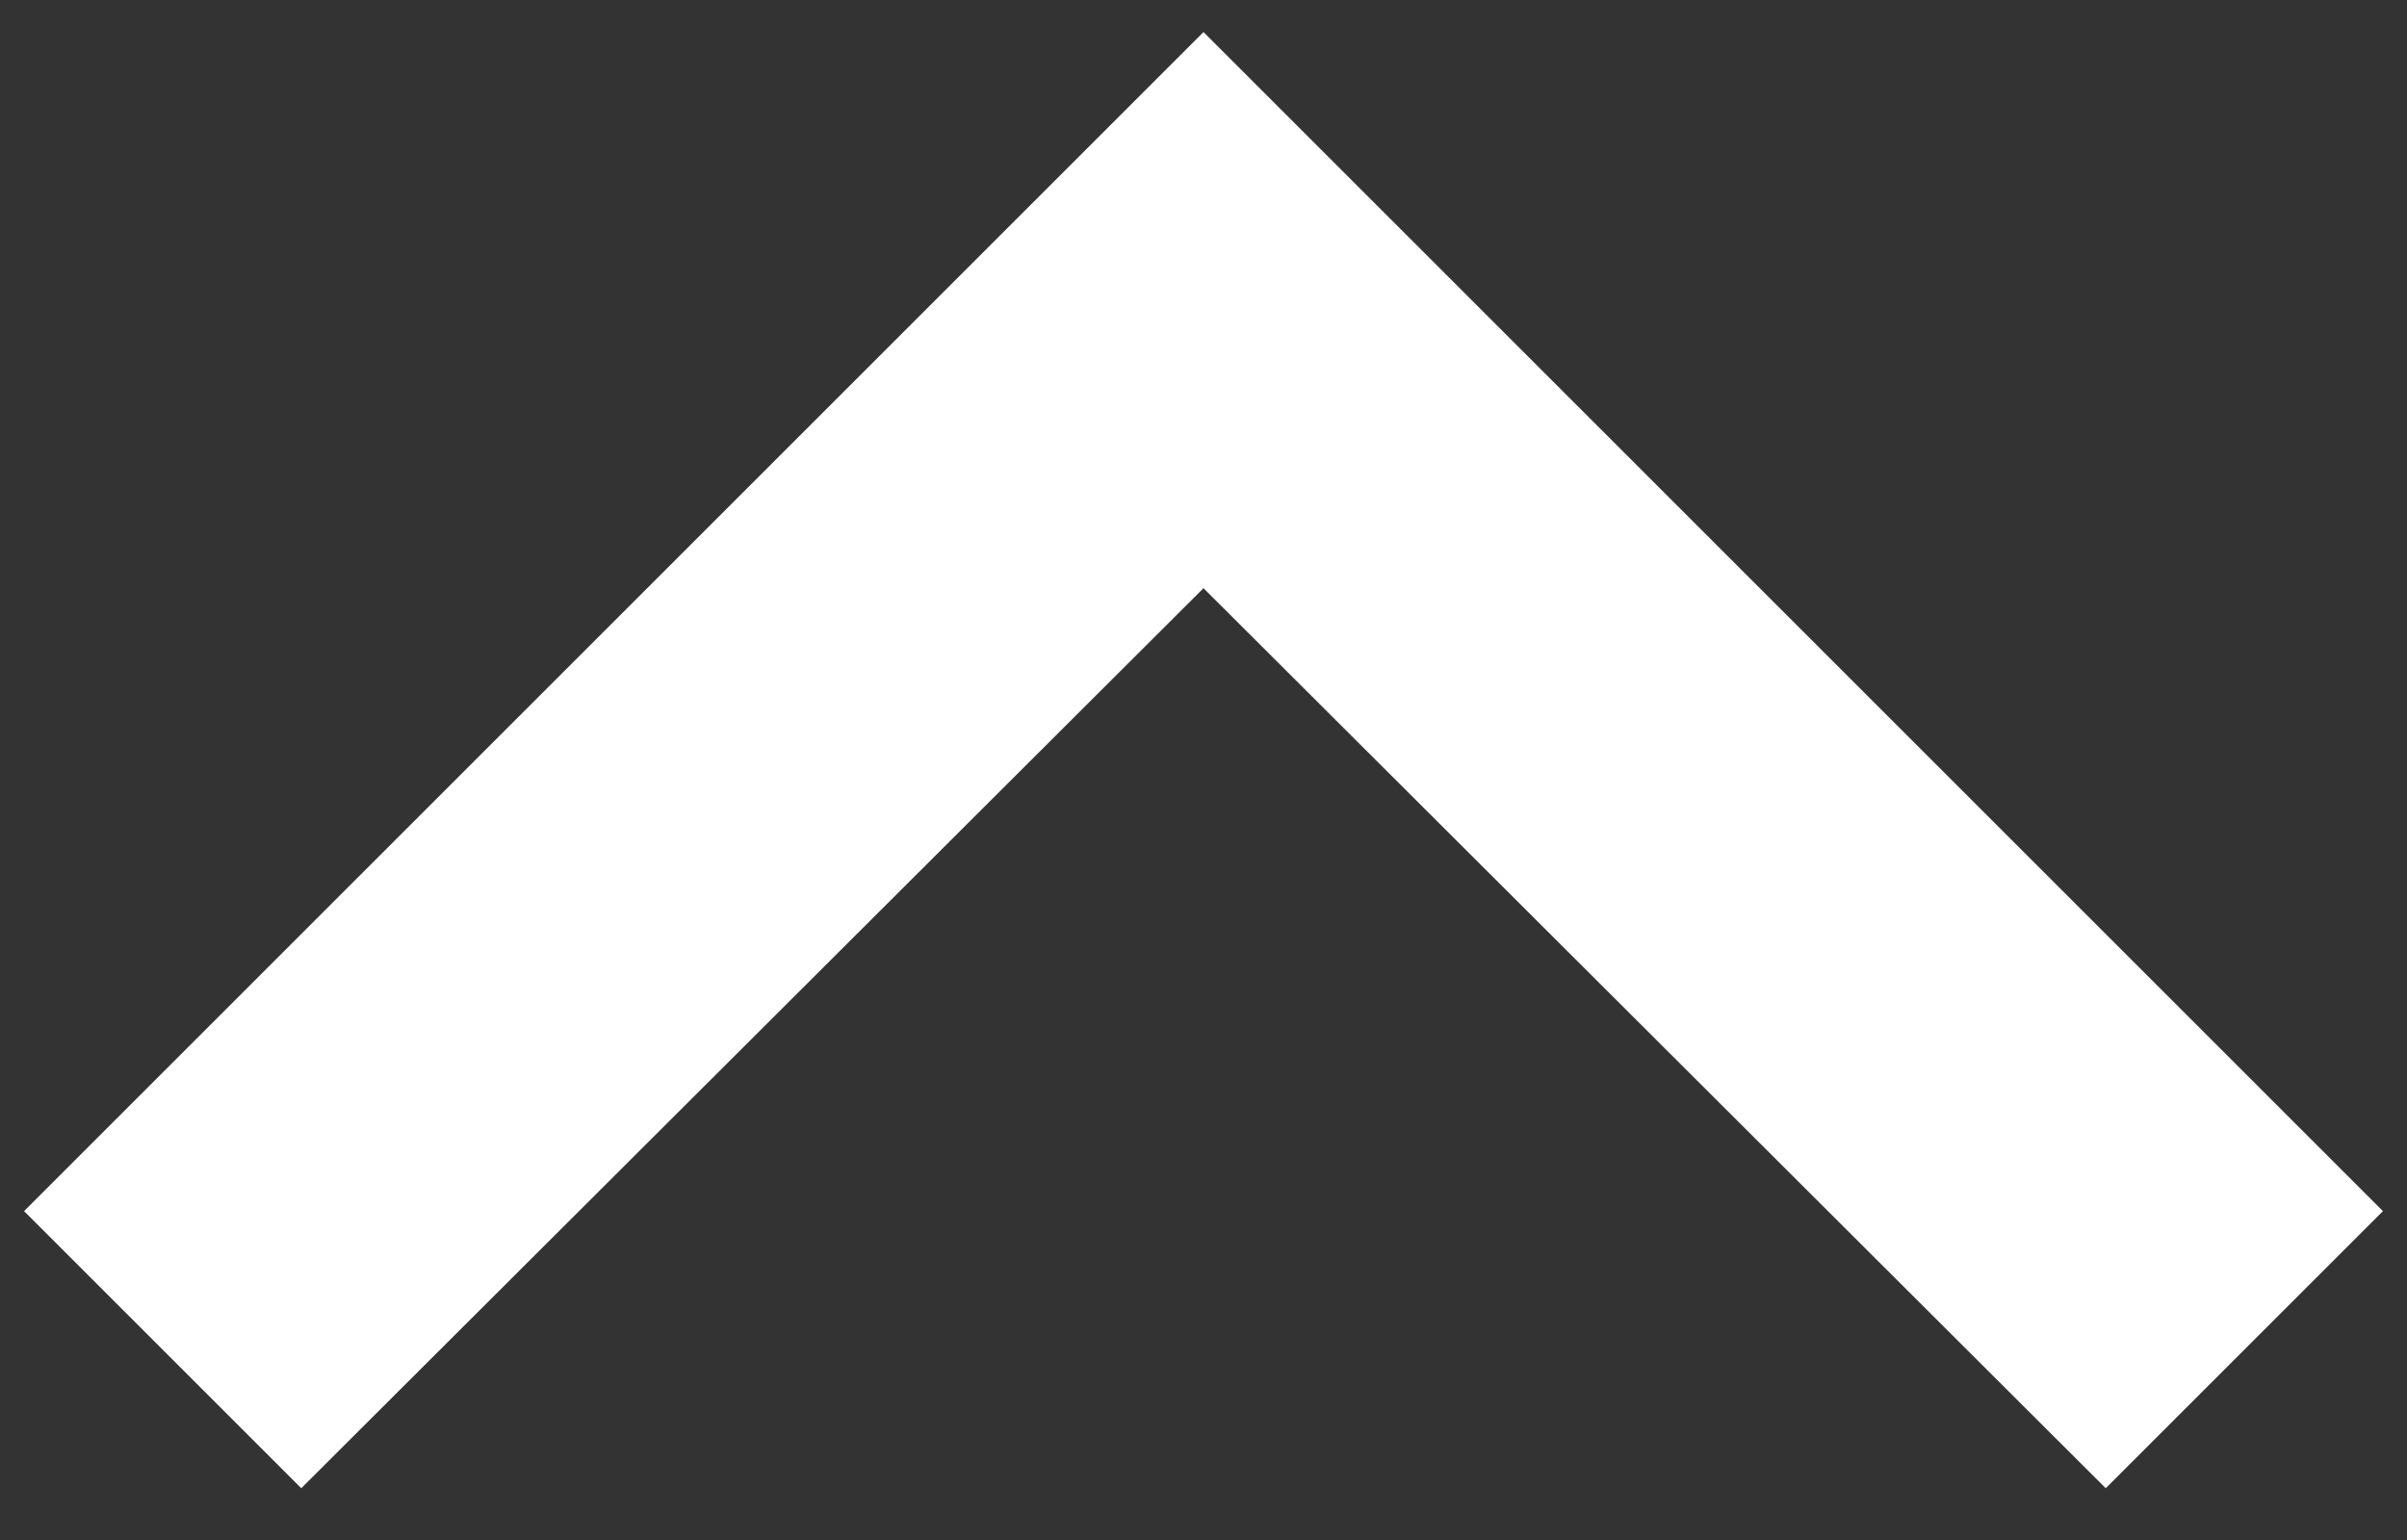 <?xml version="1.0" encoding="UTF-8"?>
<svg width="25px" height="16px" viewBox="0 0 25 16" version="1.1" xmlns="http://www.w3.org/2000/svg" xmlns:xlink="http://www.w3.org/1999/xlink">
    <rect x="0" y="0" width="25" height="16" fill="#333333" stroke="none"/>
    <!-- Generator: Sketch 51.3 (57544) - http://www.bohemiancoding.com/sketch -->
    <title>ic_chevron_right</title>
    <desc>Created with Sketch.</desc>
    <defs></defs>
    <g id="Project" stroke="none" stroke-width="1" fill="none" fill-rule="evenodd">
        <g id="Home-page" transform="translate(-853, -8336)">
            <g id="Roadmap" transform="translate(0, 8036)">
                <g id="Exchanges">
                    <g id="ic_chevron_right" transform="translate(865.5, 308.5) rotate(-90) translate(-865.5, -308.5) translate(841, 284)">
                        <g id="Icon-24px">
                            <polygon id="Shape" fill="#FFFFFF" points="20.417 12.25 17.538 15.129 26.889 24.5 17.538 33.871 20.417 36.75 32.667 24.5"></polygon>
                            <polygon id="Shape" points="0 0 49 0 49 49 0 49"></polygon>
                        </g>
                    </g>
                </g>
            </g>
        </g>
    </g>
</svg>